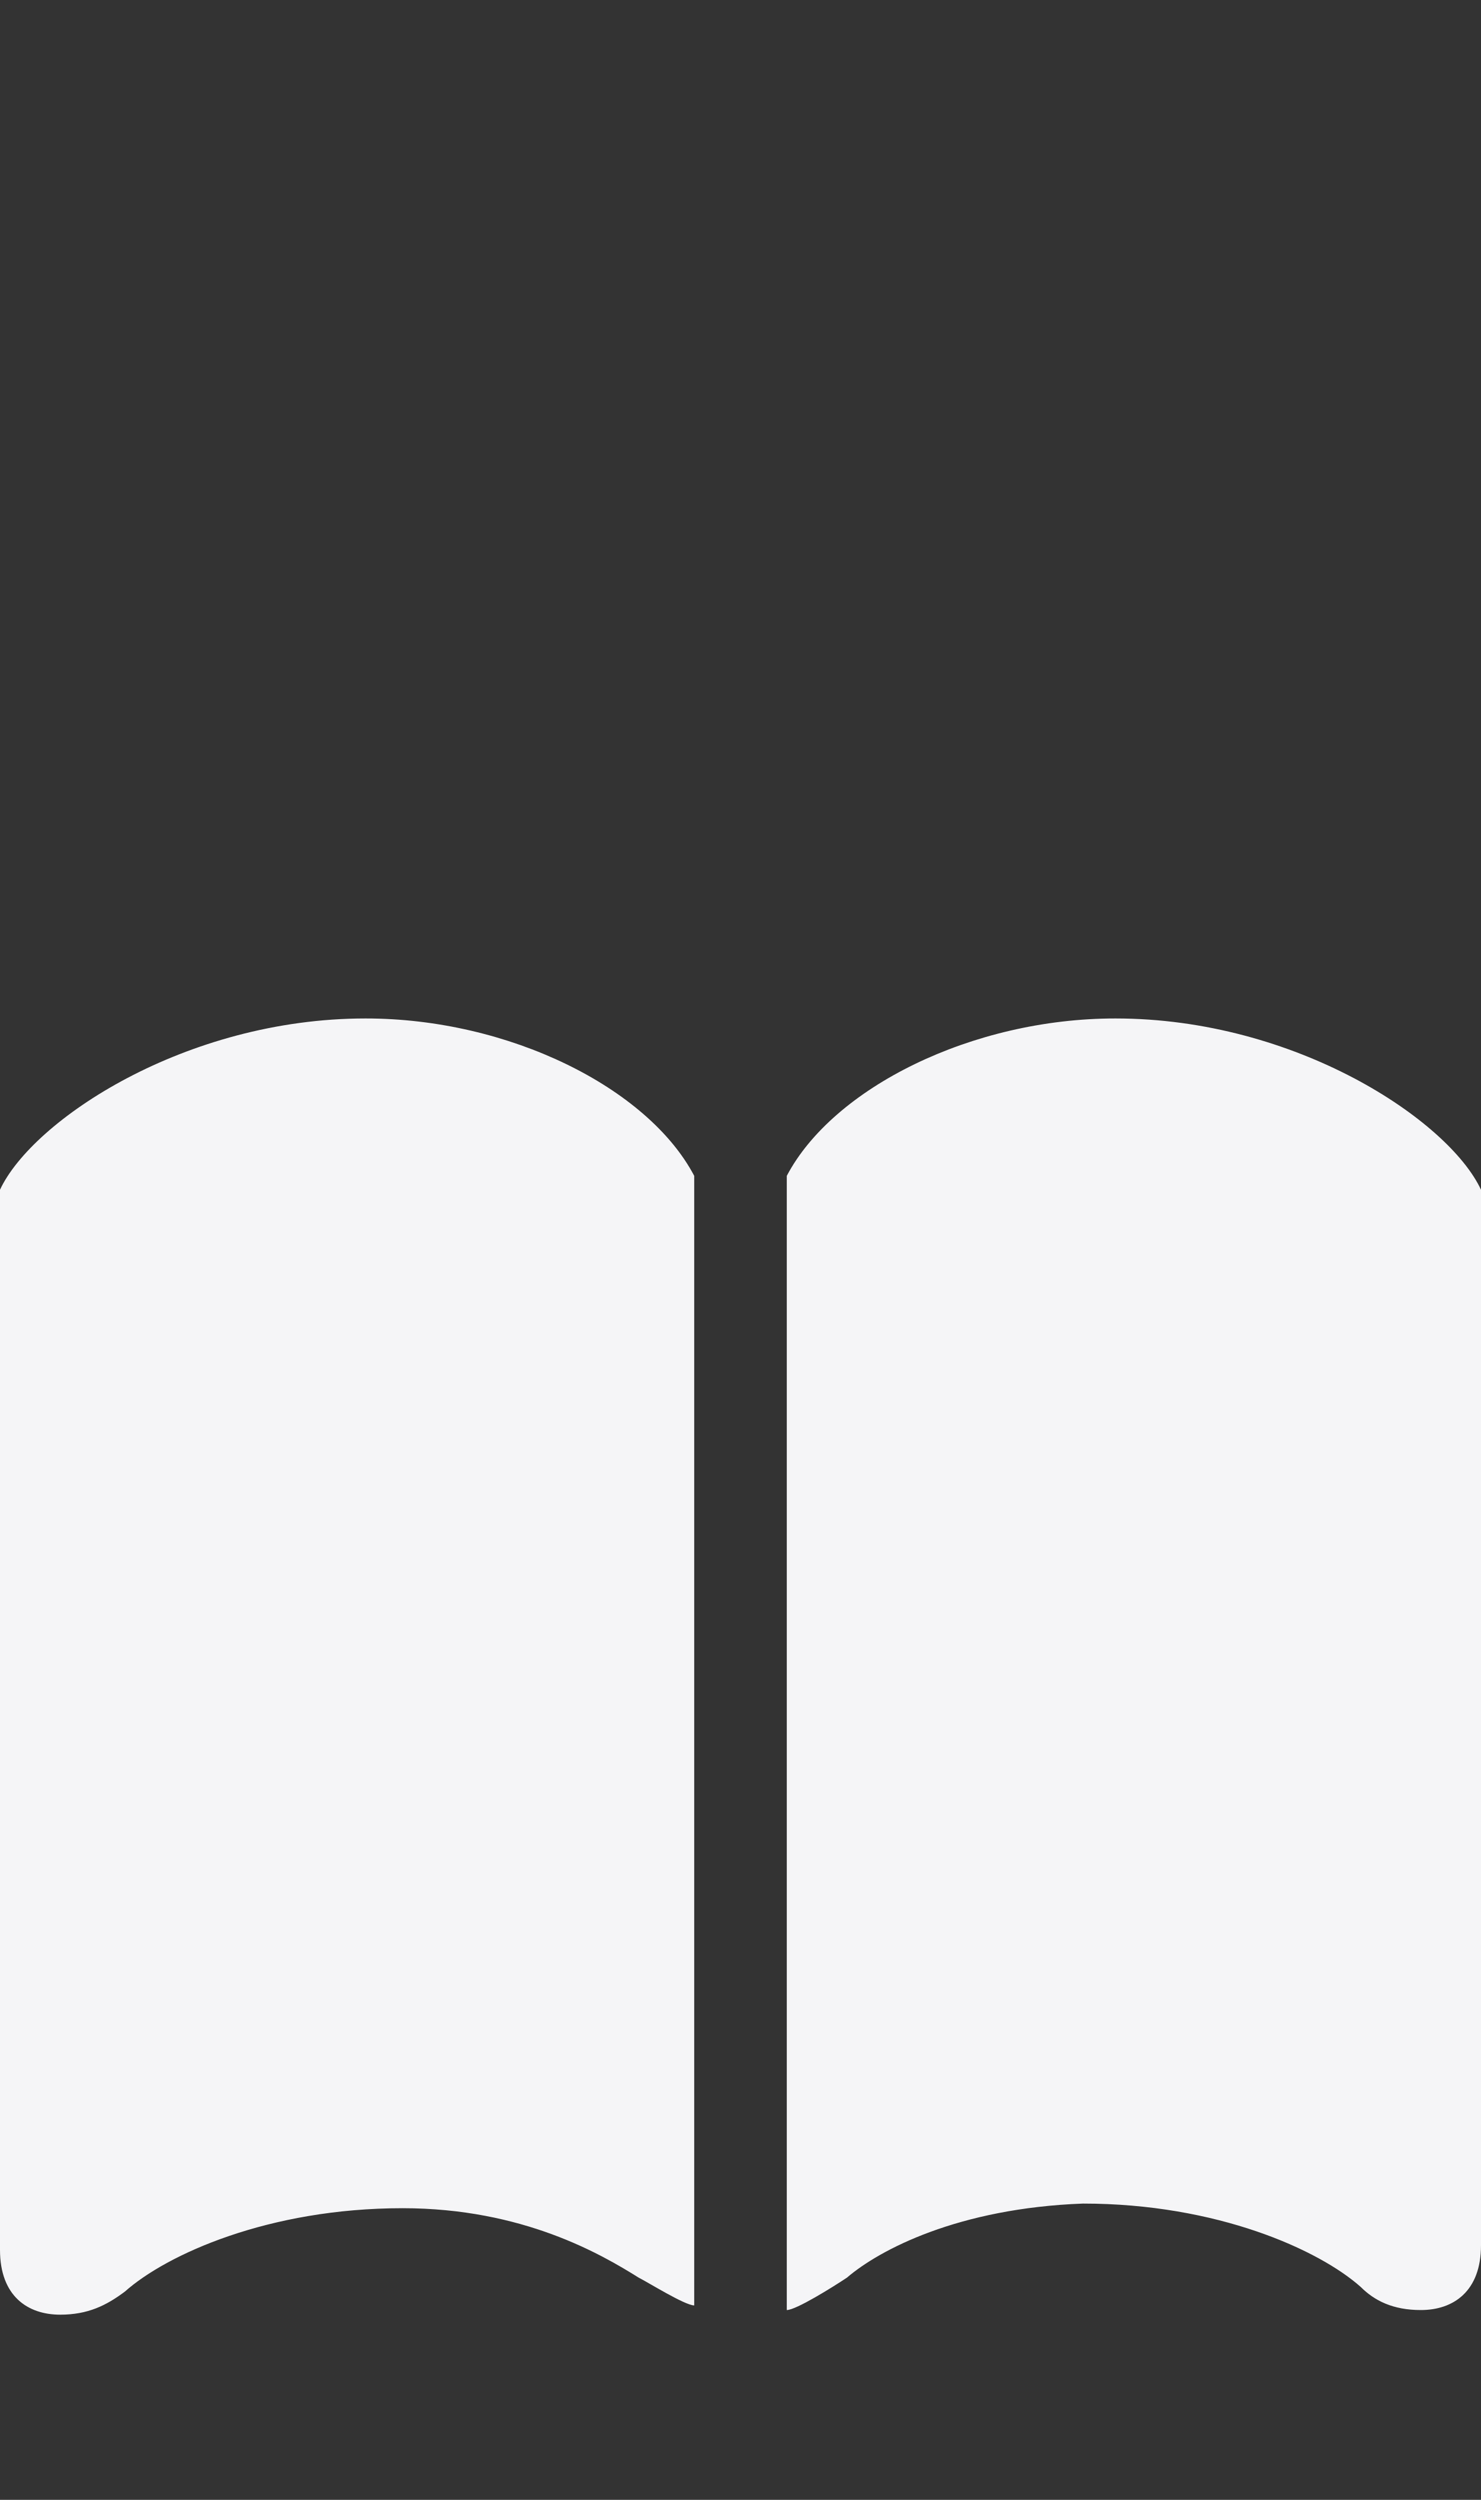 <svg enable-background="new 0 0 32 54" height="54" viewBox="0 0 32 54" width="32" xmlns="http://www.w3.org/2000/svg"><rect x="0" y="0" width="32" height="54" fill="#333333" stroke="none"/><path d="m2.7 49.5c-.4.3-.8.5-1.4.5-.7 0-1.3-.4-1.3-1.4v-22.9c.7-1.5 4-3.7 7.9-3.7 3.1 0 6.1 1.5 7.1 3.4v24.4c-.2 0-1-.5-1.2-.6-.8-.5-2.5-1.5-5.1-1.5-2.9 0-5.1 1-6 1.8zm15.6-.3c-.3.2-1.1.7-1.3.7v-24.5c1-1.9 4-3.4 7.1-3.4 3.9 0 7.2 2.2 7.9 3.7v22.8c0 1-.6 1.4-1.3 1.4-.6 0-1-.2-1.3-.5-.9-.8-3.1-1.8-6-1.8-2.7.1-4.4 1-5.1 1.6z" fill="#f5f5f7"/><path d="m0 0h32v54h-32z" fill="none"/></svg>
